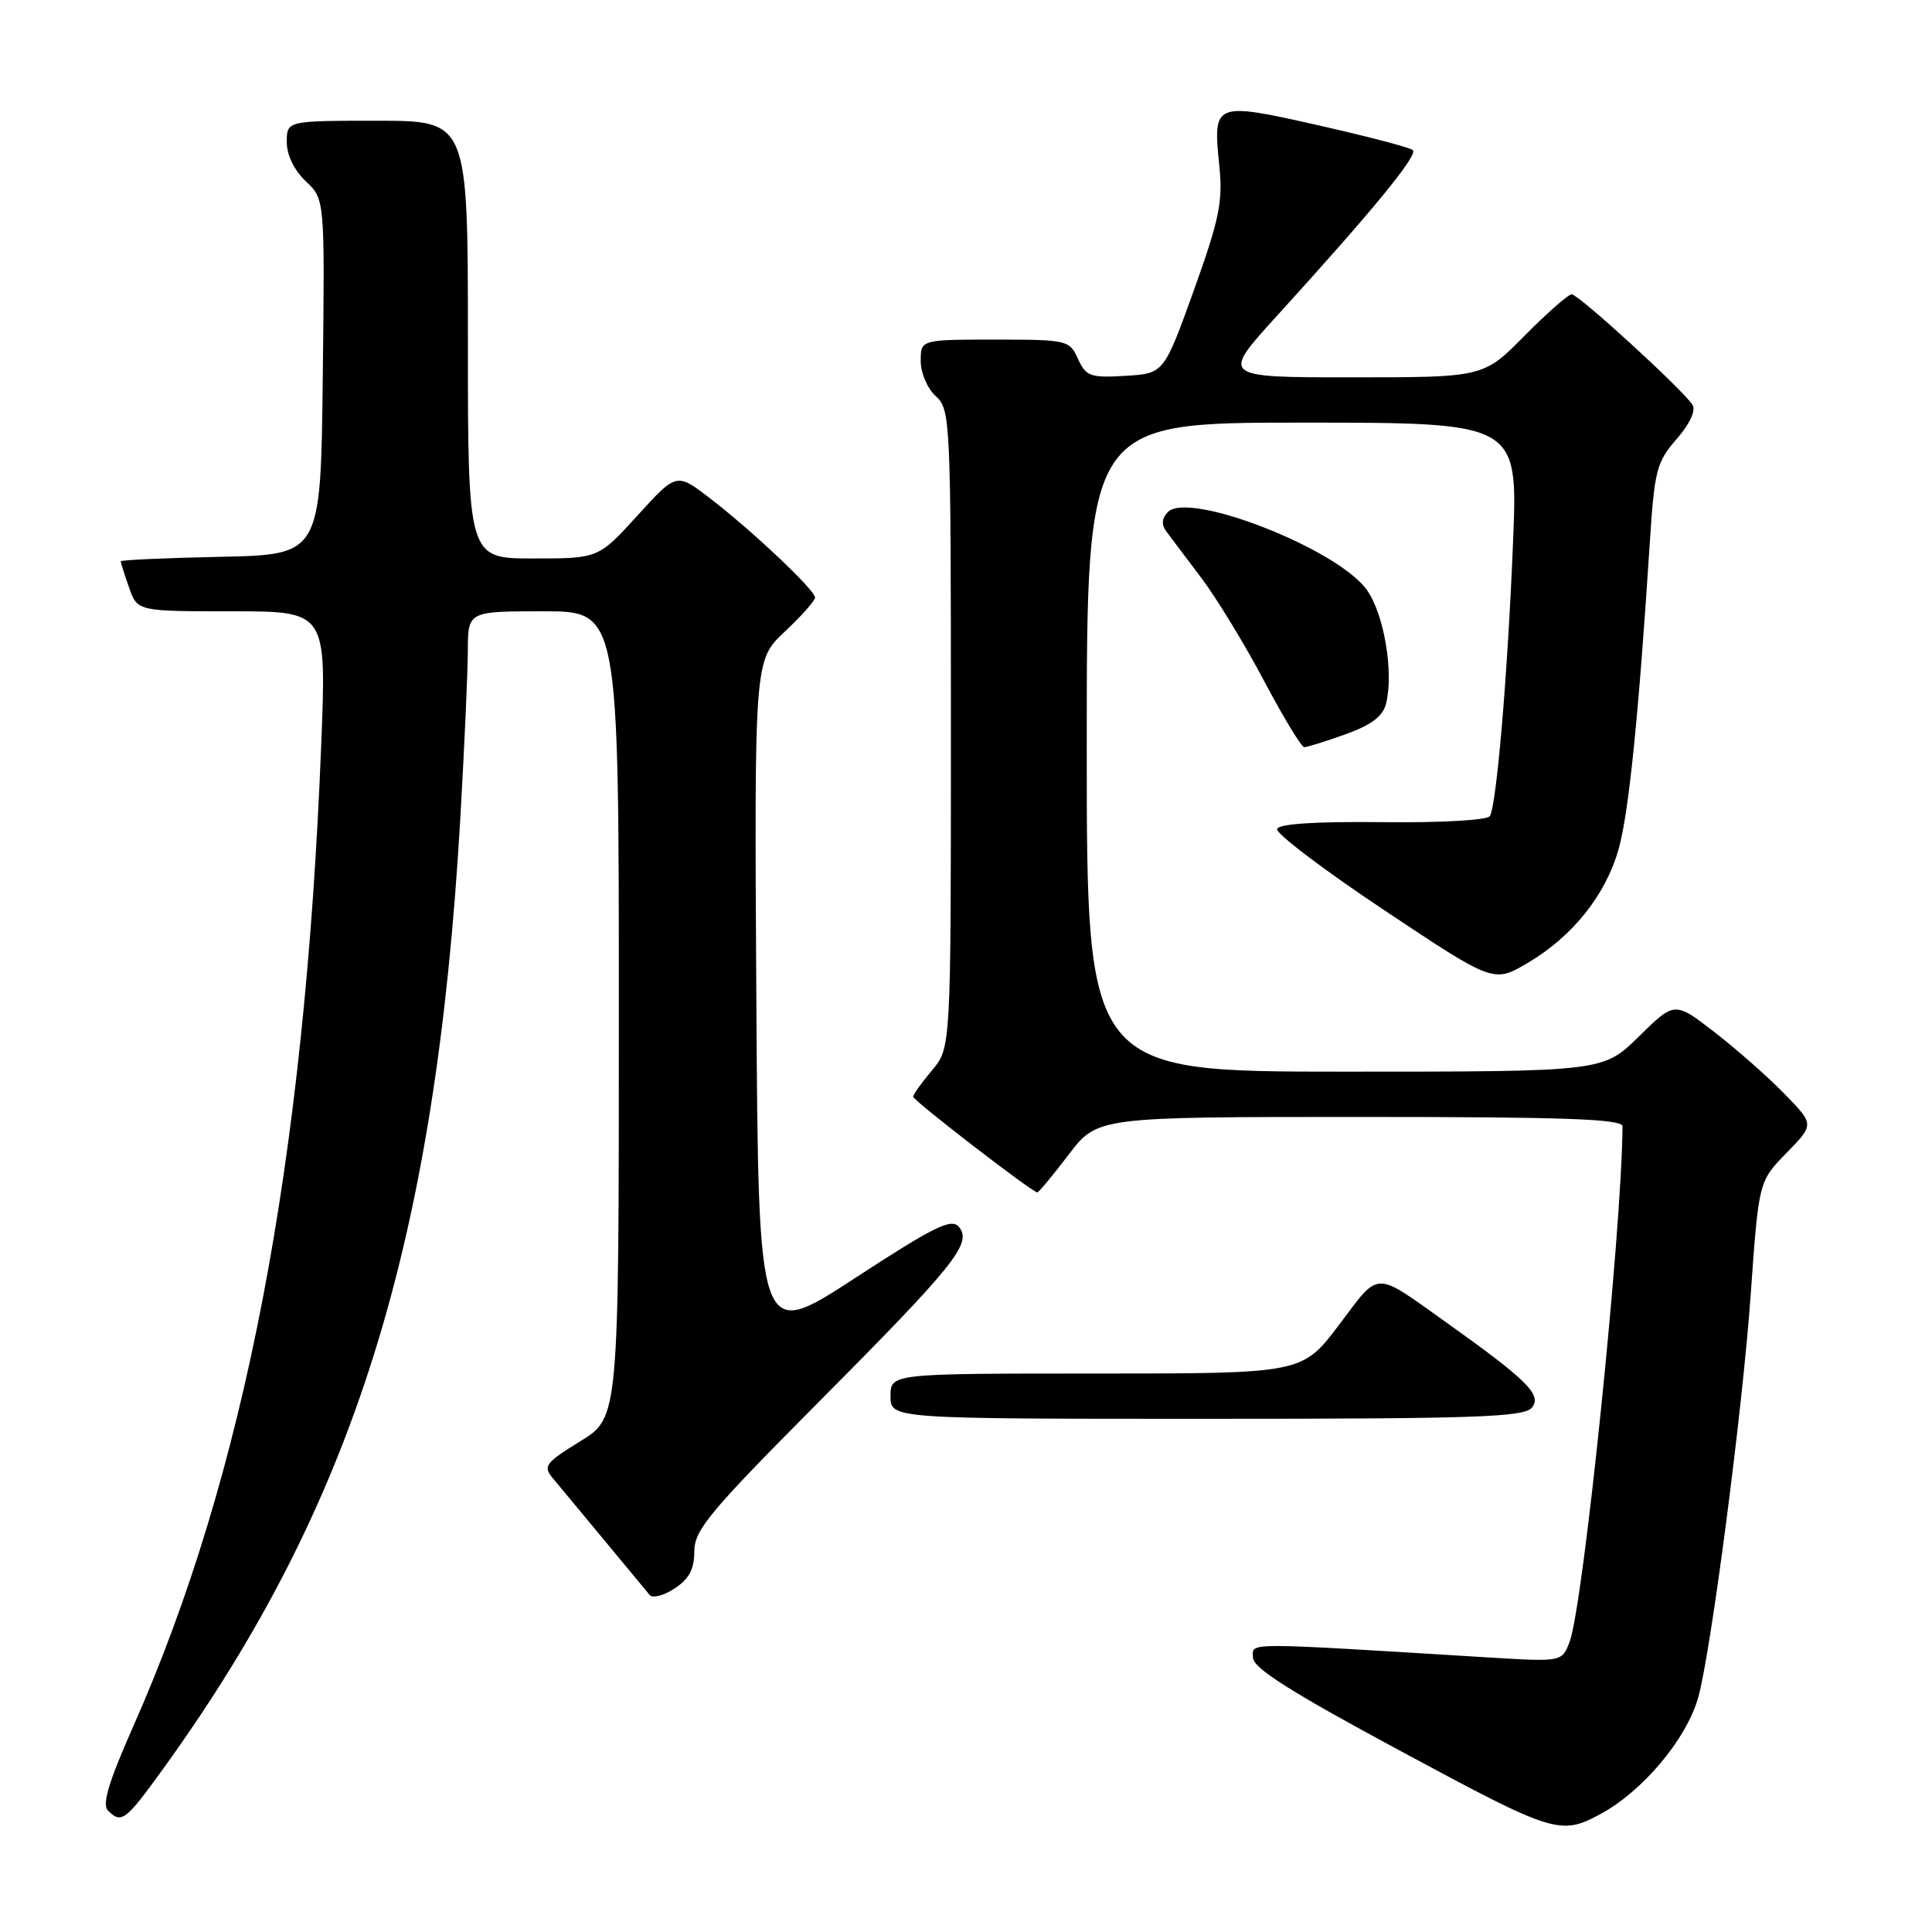 <?xml version="1.0" encoding="UTF-8" standalone="no"?>
<!DOCTYPE svg PUBLIC "-//W3C//DTD SVG 1.1//EN" "http://www.w3.org/Graphics/SVG/1.1/DTD/svg11.dtd" >
<svg xmlns="http://www.w3.org/2000/svg" xmlns:xlink="http://www.w3.org/1999/xlink" version="1.1" viewBox="0 0 256 256">
 <g >
 <path fill="currentColor"
d=" M 212.00 240.41 C 217.63 237.39 223.42 230.51 225.01 224.97 C 226.68 219.13 230.90 186.80 231.98 171.52 C 233.04 156.54 233.04 156.54 236.72 152.77 C 240.41 149.00 240.41 149.00 236.45 144.94 C 234.28 142.71 230.11 139.03 227.20 136.78 C 221.90 132.68 221.90 132.68 217.16 137.34 C 212.43 142.00 212.43 142.00 178.22 142.00 C 144.00 142.00 144.00 142.00 144.00 99.00 C 144.00 56.00 144.00 56.00 172.56 56.00 C 201.13 56.00 201.13 56.00 200.49 71.75 C 199.78 89.31 198.31 106.69 197.41 108.14 C 197.08 108.68 190.94 109.03 183.20 108.94 C 174.37 108.84 169.45 109.16 169.22 109.84 C 169.02 110.43 175.40 115.26 183.38 120.58 C 197.90 130.25 197.90 130.25 202.38 127.62 C 208.34 124.13 212.76 118.61 214.48 112.50 C 215.82 107.73 217.13 94.86 218.60 72.00 C 219.22 62.33 219.50 61.24 222.15 58.19 C 223.90 56.19 224.73 54.40 224.27 53.65 C 223.06 51.71 209.17 39.00 208.26 39.00 C 207.80 39.00 204.99 41.48 202.00 44.50 C 196.57 50.00 196.57 50.00 179.18 50.00 C 161.79 50.00 161.79 50.00 169.14 41.92 C 181.92 27.87 187.94 20.54 187.21 19.89 C 186.82 19.54 181.14 18.06 174.59 16.58 C 160.83 13.49 160.70 13.55 161.57 22.00 C 162.05 26.72 161.57 29.05 158.18 38.50 C 154.22 49.50 154.22 49.50 149.11 49.80 C 144.47 50.08 143.90 49.87 142.84 47.55 C 141.71 45.07 141.42 45.00 131.84 45.00 C 122.00 45.00 122.00 45.00 122.00 47.85 C 122.00 49.42 122.89 51.50 124.00 52.50 C 125.94 54.26 126.00 55.58 126.00 96.58 C 126.00 138.85 126.00 138.85 123.50 141.82 C 122.12 143.45 121.00 145.03 121.00 145.32 C 121.00 145.83 136.79 158.00 137.45 158.00 C 137.64 158.00 139.50 155.75 141.60 153.00 C 145.41 148.00 145.41 148.00 180.21 148.00 C 207.38 148.00 215.00 148.27 214.99 149.25 C 214.91 163.04 209.80 212.76 207.98 217.55 C 206.97 220.21 206.97 220.21 197.23 219.62 C 164.25 217.60 166.00 217.60 166.02 219.63 C 166.03 221.03 171.01 224.18 185.77 232.12 C 205.84 242.93 206.75 243.22 212.00 240.41 Z  M 21.71 234.25 C 46.95 199.26 57.72 164.78 60.99 108.50 C 61.53 99.15 61.98 89.14 61.99 86.25 C 62.00 81.00 62.00 81.00 72.00 81.00 C 82.00 81.00 82.00 81.00 82.00 134.41 C 82.00 187.83 82.00 187.83 76.90 190.97 C 72.31 193.79 71.93 194.28 73.20 195.81 C 73.97 196.74 77.03 200.43 80.00 204.00 C 82.96 207.57 85.70 210.88 86.08 211.34 C 86.47 211.81 87.96 211.42 89.39 210.48 C 91.31 209.22 92.00 207.92 92.00 205.56 C 92.00 202.75 94.03 200.31 108.33 185.93 C 126.58 167.57 128.85 164.74 127.06 162.57 C 126.07 161.38 123.80 162.50 113.19 169.42 C 100.50 177.68 100.50 177.68 100.22 132.59 C 99.95 87.50 99.95 87.50 103.97 83.71 C 106.19 81.63 108.00 79.59 108.00 79.18 C 108.00 78.19 99.70 70.35 94.07 66.02 C 89.64 62.62 89.64 62.62 84.47 68.31 C 79.29 74.00 79.29 74.00 70.65 74.00 C 62.00 74.00 62.00 74.00 62.00 45.00 C 62.00 16.00 62.00 16.00 50.00 16.00 C 38.00 16.00 38.00 16.00 38.00 18.83 C 38.00 20.55 38.98 22.57 40.52 24.02 C 43.04 26.38 43.04 26.38 42.77 49.94 C 42.50 73.50 42.50 73.50 29.25 73.78 C 21.96 73.93 16.00 74.20 16.00 74.38 C 16.00 74.56 16.49 76.12 17.10 77.85 C 18.20 81.00 18.20 81.00 30.73 81.00 C 43.27 81.00 43.27 81.00 42.56 98.75 C 40.37 154.09 32.45 195.40 17.61 228.86 C 14.41 236.09 13.50 239.10 14.30 239.90 C 16.10 241.70 16.62 241.30 21.71 234.25 Z  M 202.98 186.52 C 204.37 184.85 202.36 182.86 191.57 175.18 C 181.94 168.33 182.90 168.30 177.43 175.55 C 172.55 182.00 172.55 182.00 145.28 182.00 C 118.00 182.00 118.00 182.00 118.00 185.00 C 118.00 188.00 118.00 188.00 159.88 188.00 C 195.60 188.00 201.94 187.78 202.98 186.52 Z  M 178.28 97.30 C 181.71 96.07 183.23 94.92 183.66 93.24 C 184.70 89.08 183.40 81.37 181.11 78.16 C 177.25 72.74 157.57 65.03 154.76 67.84 C 153.95 68.65 153.87 69.49 154.52 70.38 C 155.06 71.11 157.16 73.91 159.20 76.60 C 161.23 79.30 164.97 85.44 167.51 90.25 C 170.06 95.06 172.44 99.00 172.82 99.00 C 173.19 99.01 175.65 98.24 178.28 97.30 Z "/>
</g>
</svg>